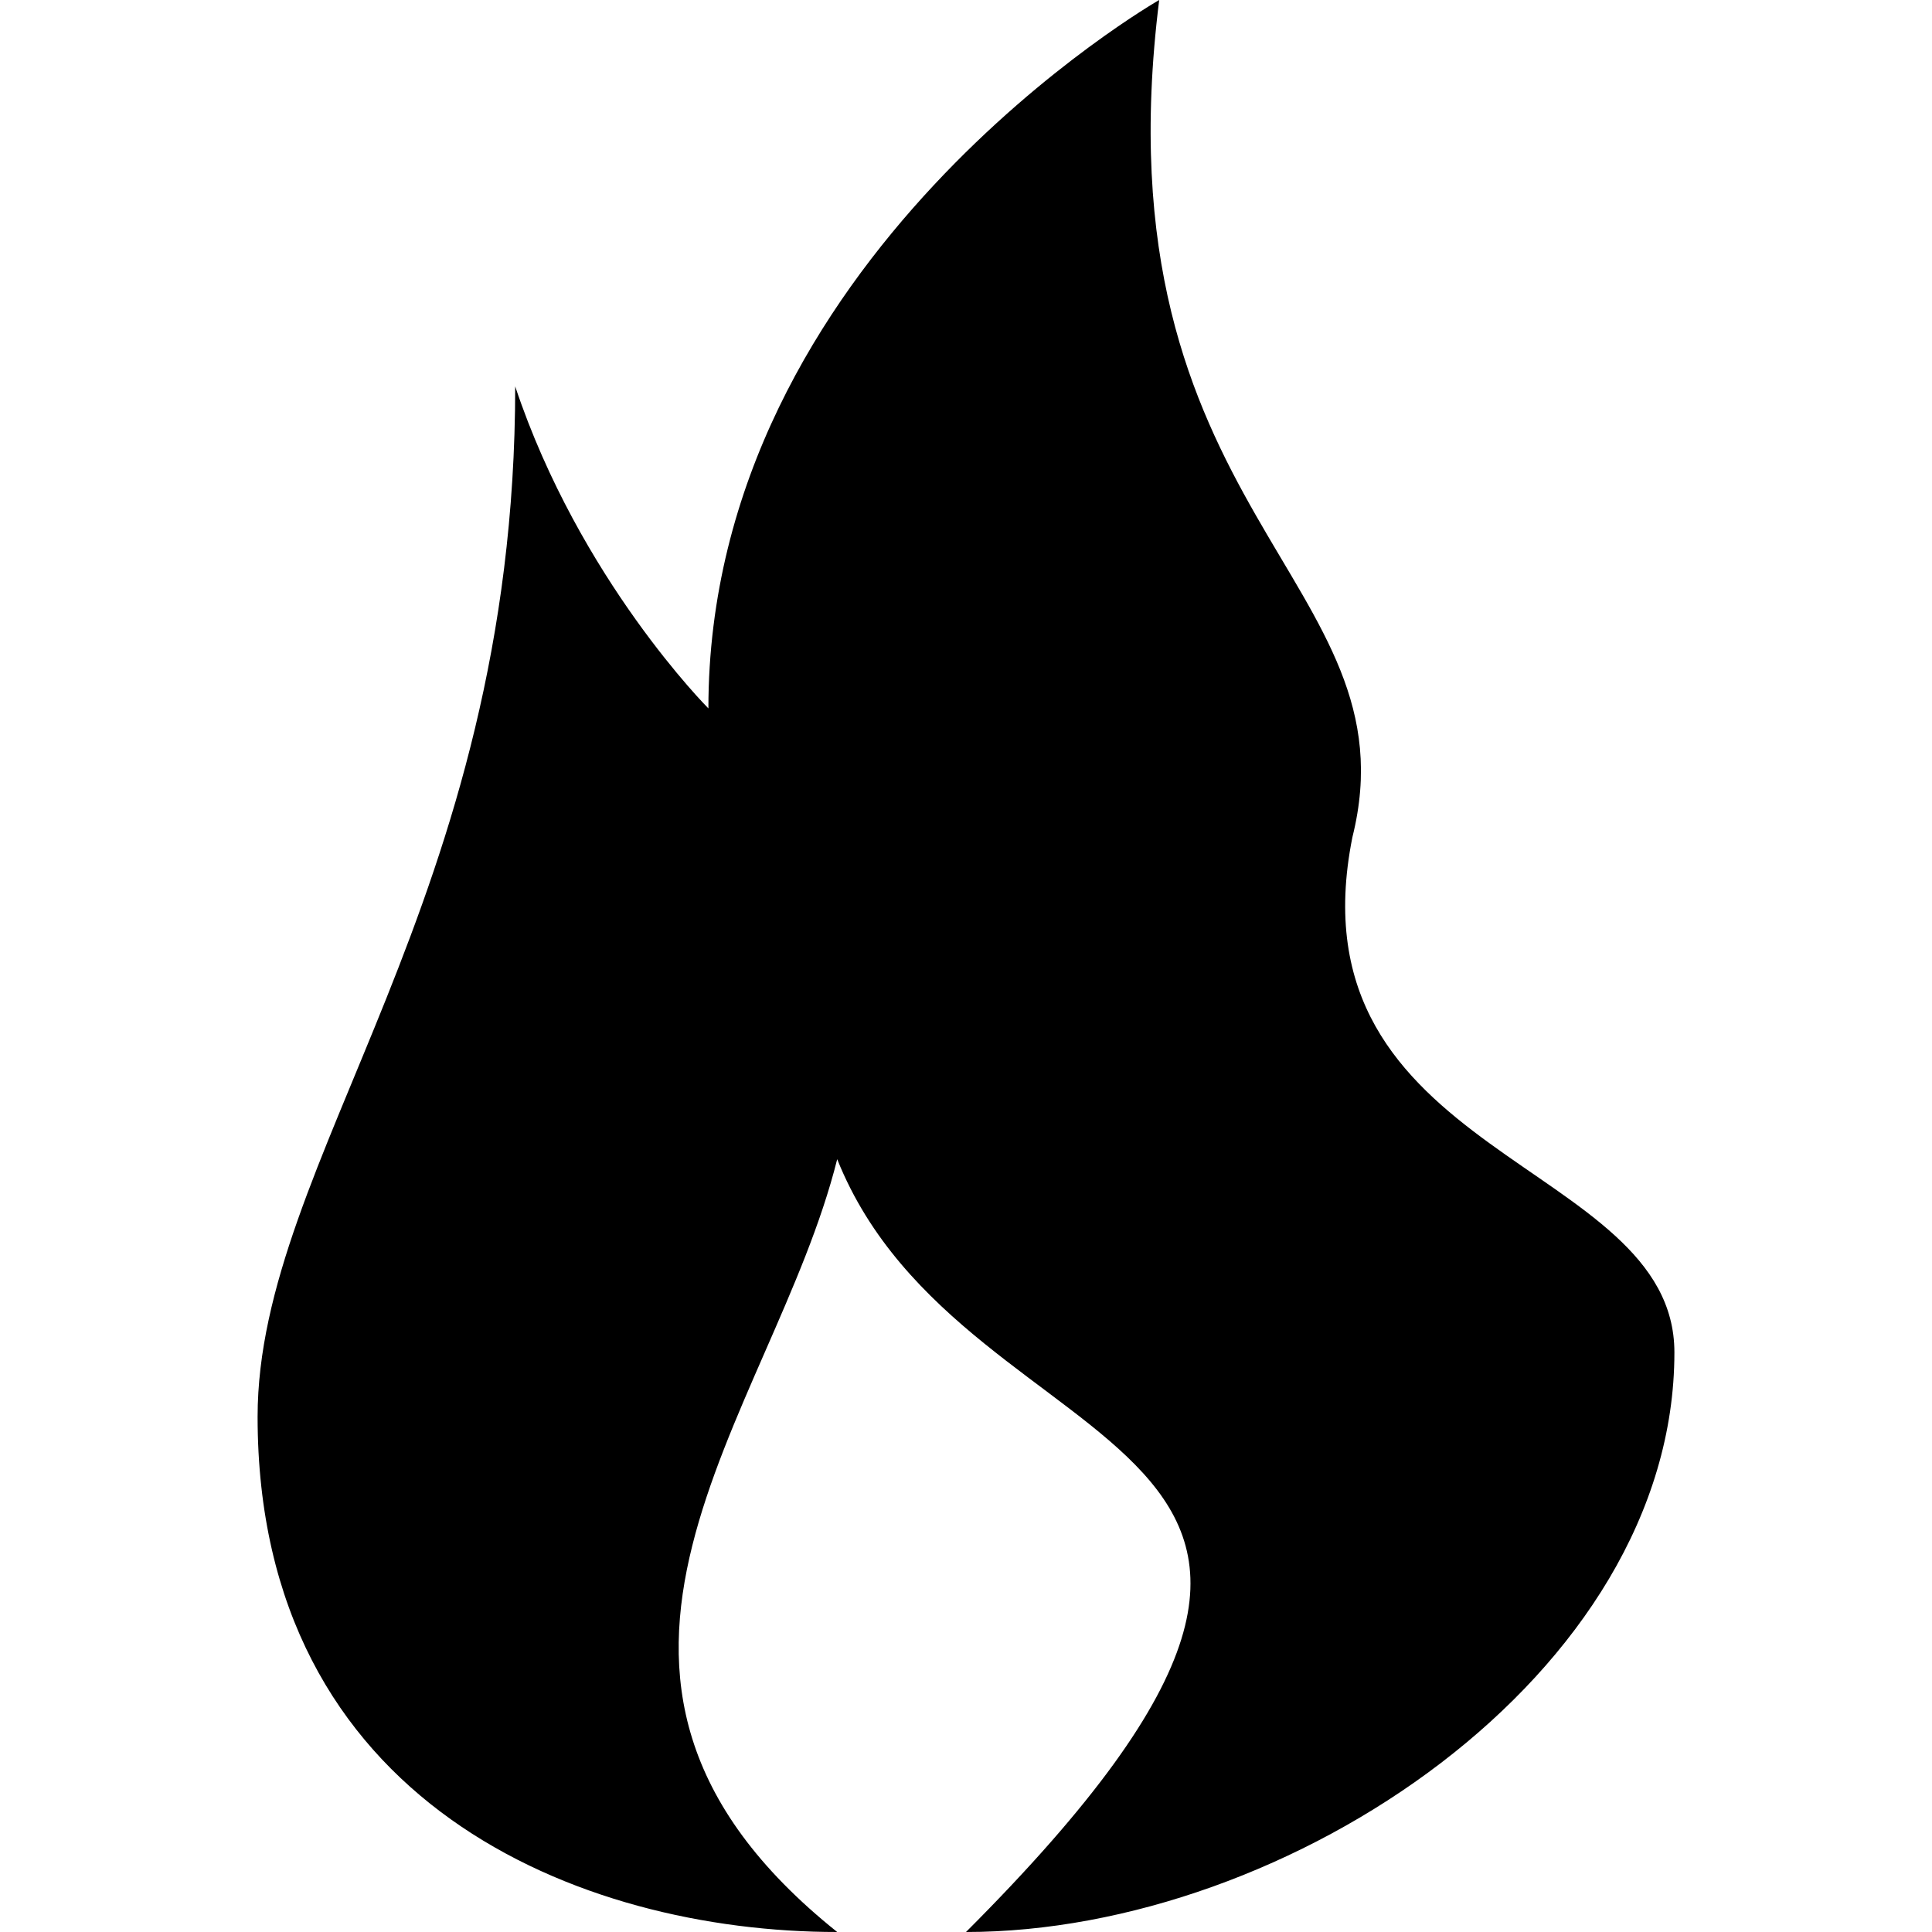 <?xml version="1.0" encoding="UTF-8"?>
<!DOCTYPE svg PUBLIC "-//W3C//DTD SVG 1.1//EN" "http://www.w3.org/Graphics/SVG/1.1/DTD/svg11.dtd">
<svg version="1.1" xmlns="http://www.w3.org/2000/svg" xmlns:xlink="http://www.w3.org/1999/xlink" x="0" y="0" width="15" height="15" viewBox="0 0 15 15">
<path d="M13,10.5 C13,13 10,15 7.5,15 C11.5,11 7.5,11.5 6.5,9 C6,11 4,13 6.5,15 C4.5,15 2,14 2,11 C2,9 4,7 4,3 C4.5,4.5 5.5,5.5 5.5,5.5 C5.5,2 9,0 9,0 C8.5,4 11,4.5 10.5,6.5 C10,9 13,9 13,10.5 z"/>
</svg>
